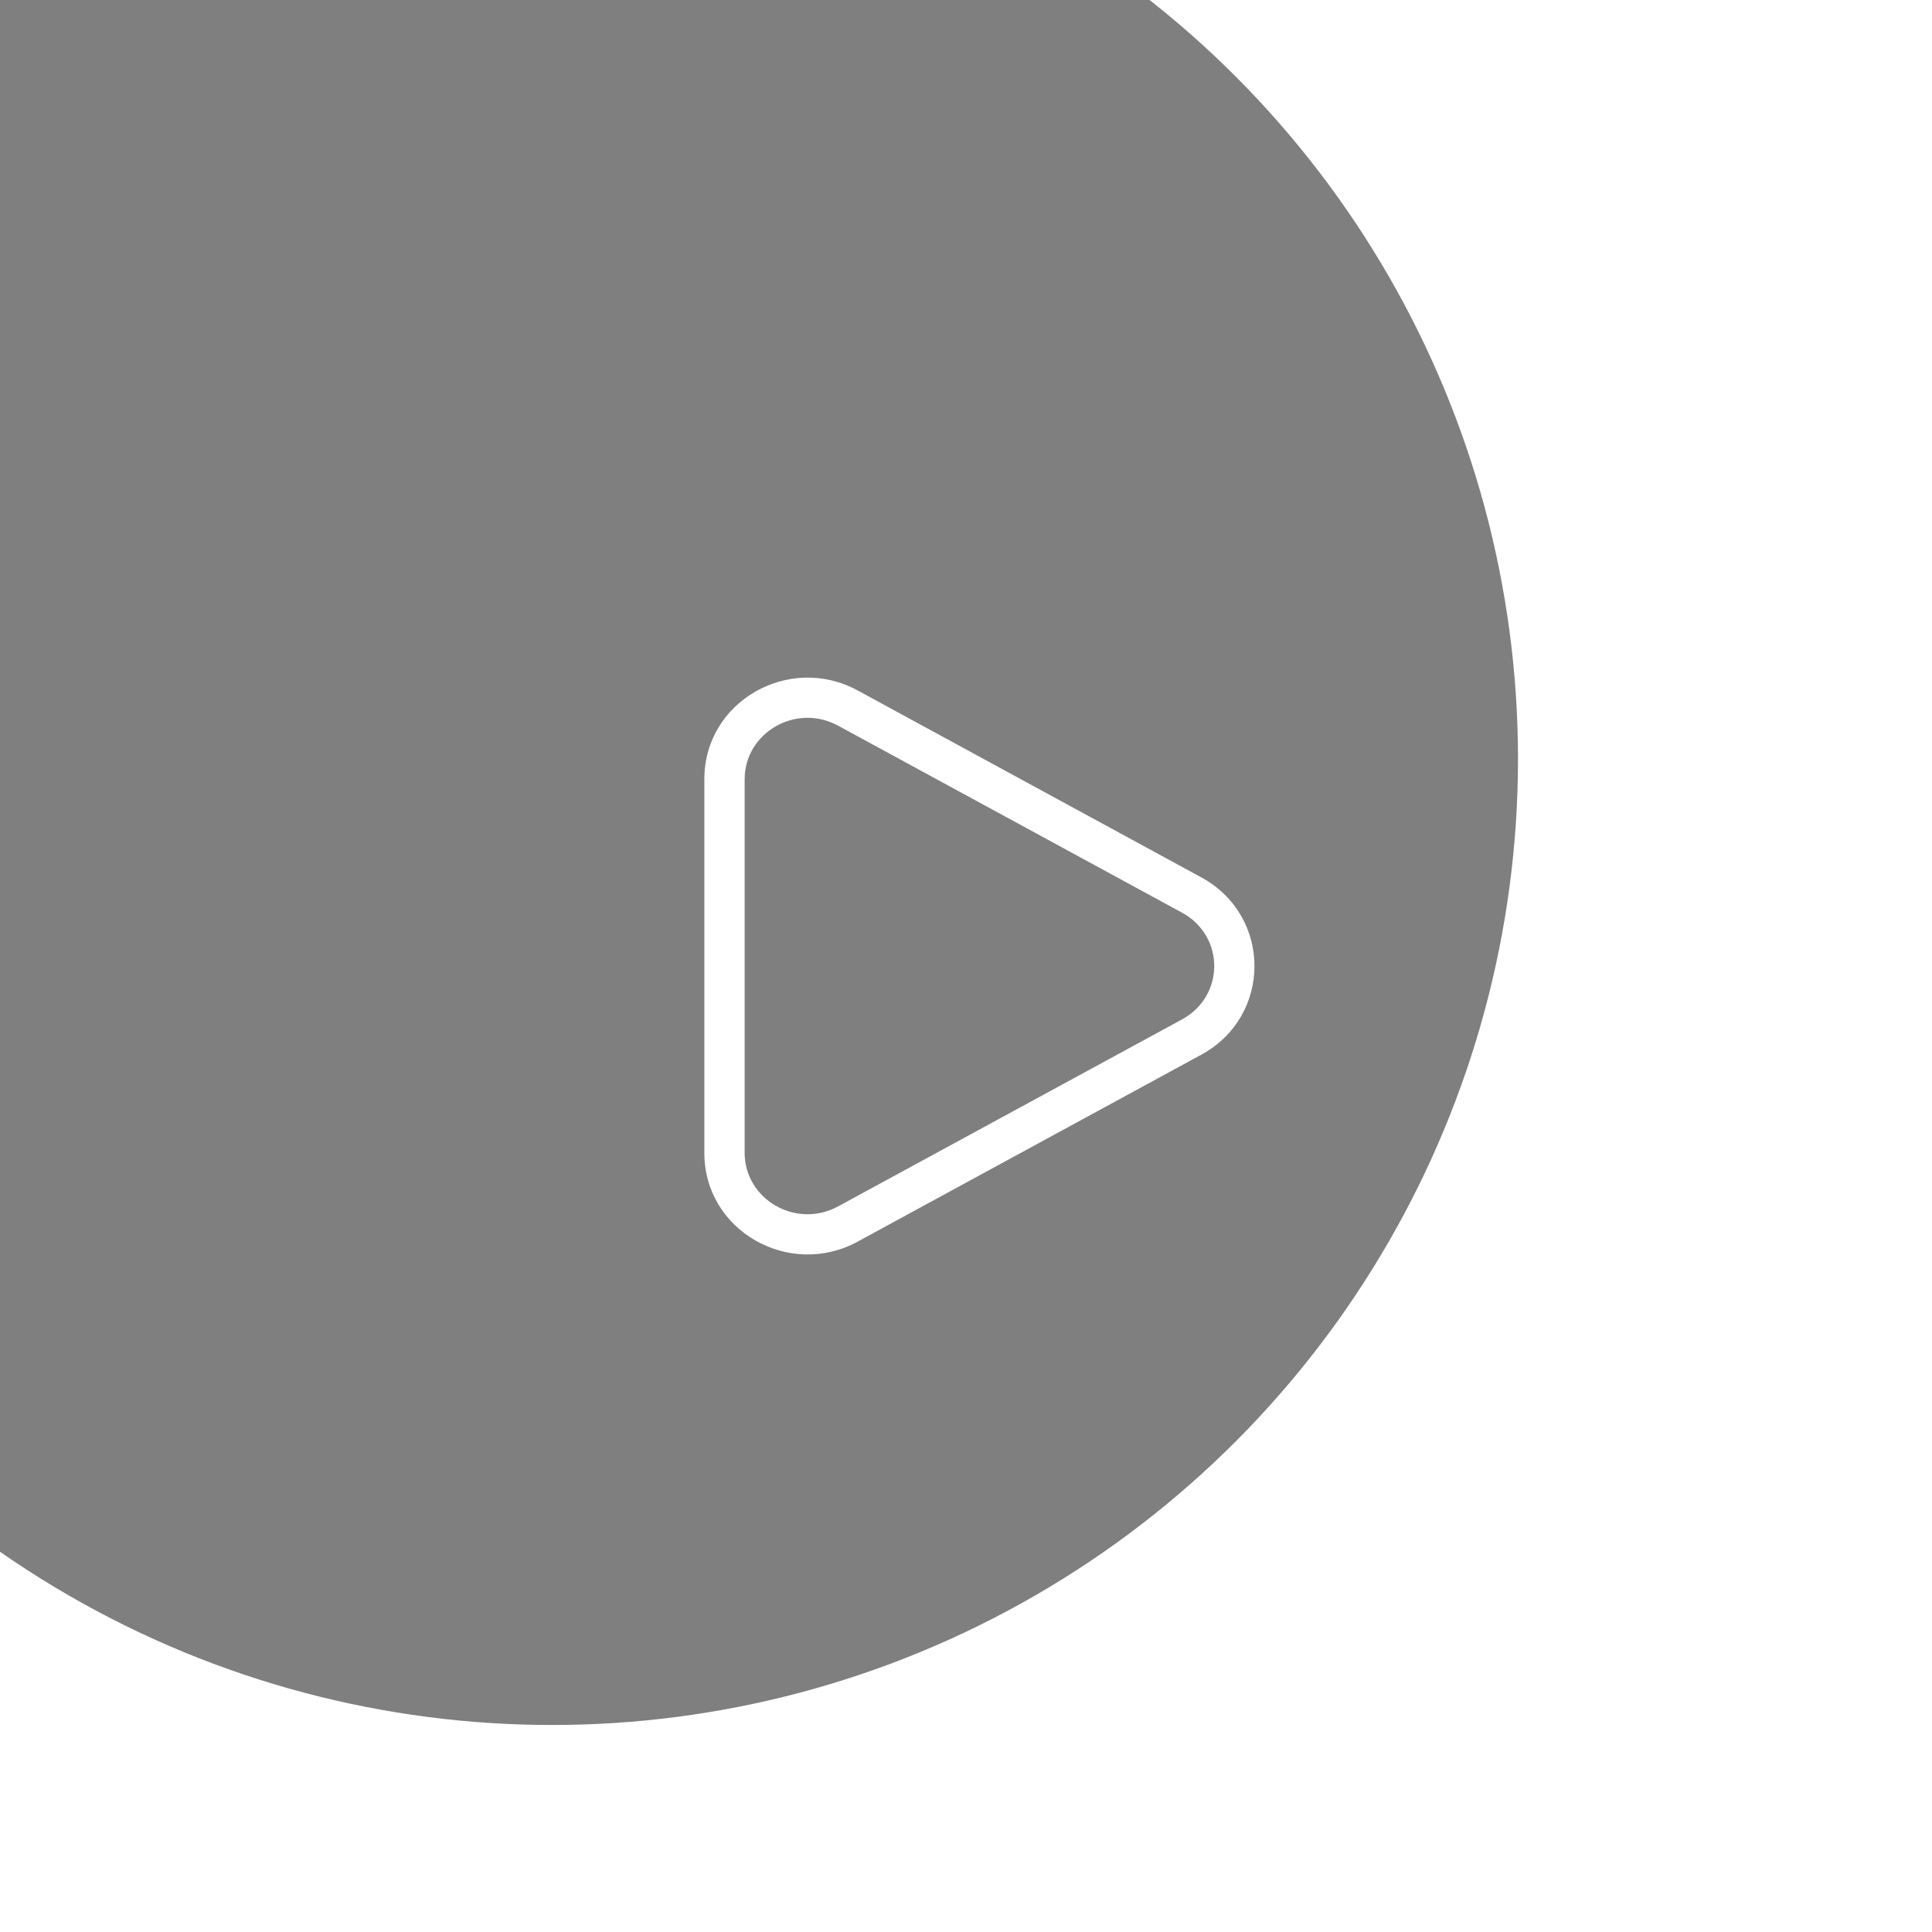 <svg width="28" height="28" viewBox="0 0 28 28" fill="none" xmlns="http://www.w3.org/2000/svg">
<g filter="url(#filter0_i_375_5372)">
<circle cx="14" cy="14" r="14" fill="black" fill-opacity="0.5"/>
</g>
<g clip-path="url(#clip0_375_5372)">
<path fill-rule="evenodd" clip-rule="evenodd" d="M12.148 10.518C11.531 10.182 10.792 10.625 10.792 11.291V16.71C10.792 17.376 11.531 17.819 12.148 17.483L17.131 14.774C17.753 14.436 17.753 13.566 17.131 13.227L12.148 10.518ZM10.208 11.291C10.208 10.161 11.44 9.469 12.427 10.005L17.409 12.715C18.438 13.274 18.438 14.727 17.409 15.286L12.427 17.996C11.44 18.532 10.208 17.84 10.208 16.71V11.291Z" fill="white"/>
</g>
<defs>
<filter id="filter0_i_375_5372" x="-6" y="-3" width="34" height="31" filterUnits="userSpaceOnUse" color-interpolation-filters="sRGB">
<feFlood flood-opacity="0" result="BackgroundImageFix"/>
<feBlend mode="normal" in="SourceGraphic" in2="BackgroundImageFix" result="shape"/>
<feColorMatrix in="SourceAlpha" type="matrix" values="0 0 0 0 0 0 0 0 0 0 0 0 0 0 0 0 0 0 127 0" result="hardAlpha"/>
<feOffset dx="-6" dy="-3"/>
<feGaussianBlur stdDeviation="16.5"/>
<feComposite in2="hardAlpha" operator="arithmetic" k2="-1" k3="1"/>
<feColorMatrix type="matrix" values="0 0 0 0 0.749 0 0 0 0 0.816 0 0 0 0 0.831 0 0 0 0.2 0"/>
<feBlend mode="normal" in2="shape" result="effect1_innerShadow_375_5372"/>
</filter>
<clipPath id="clip0_375_5372">
<rect width="9.333" height="9.333" fill="white" transform="translate(9.333 9.334)"/>
</clipPath>
</defs>
</svg>
